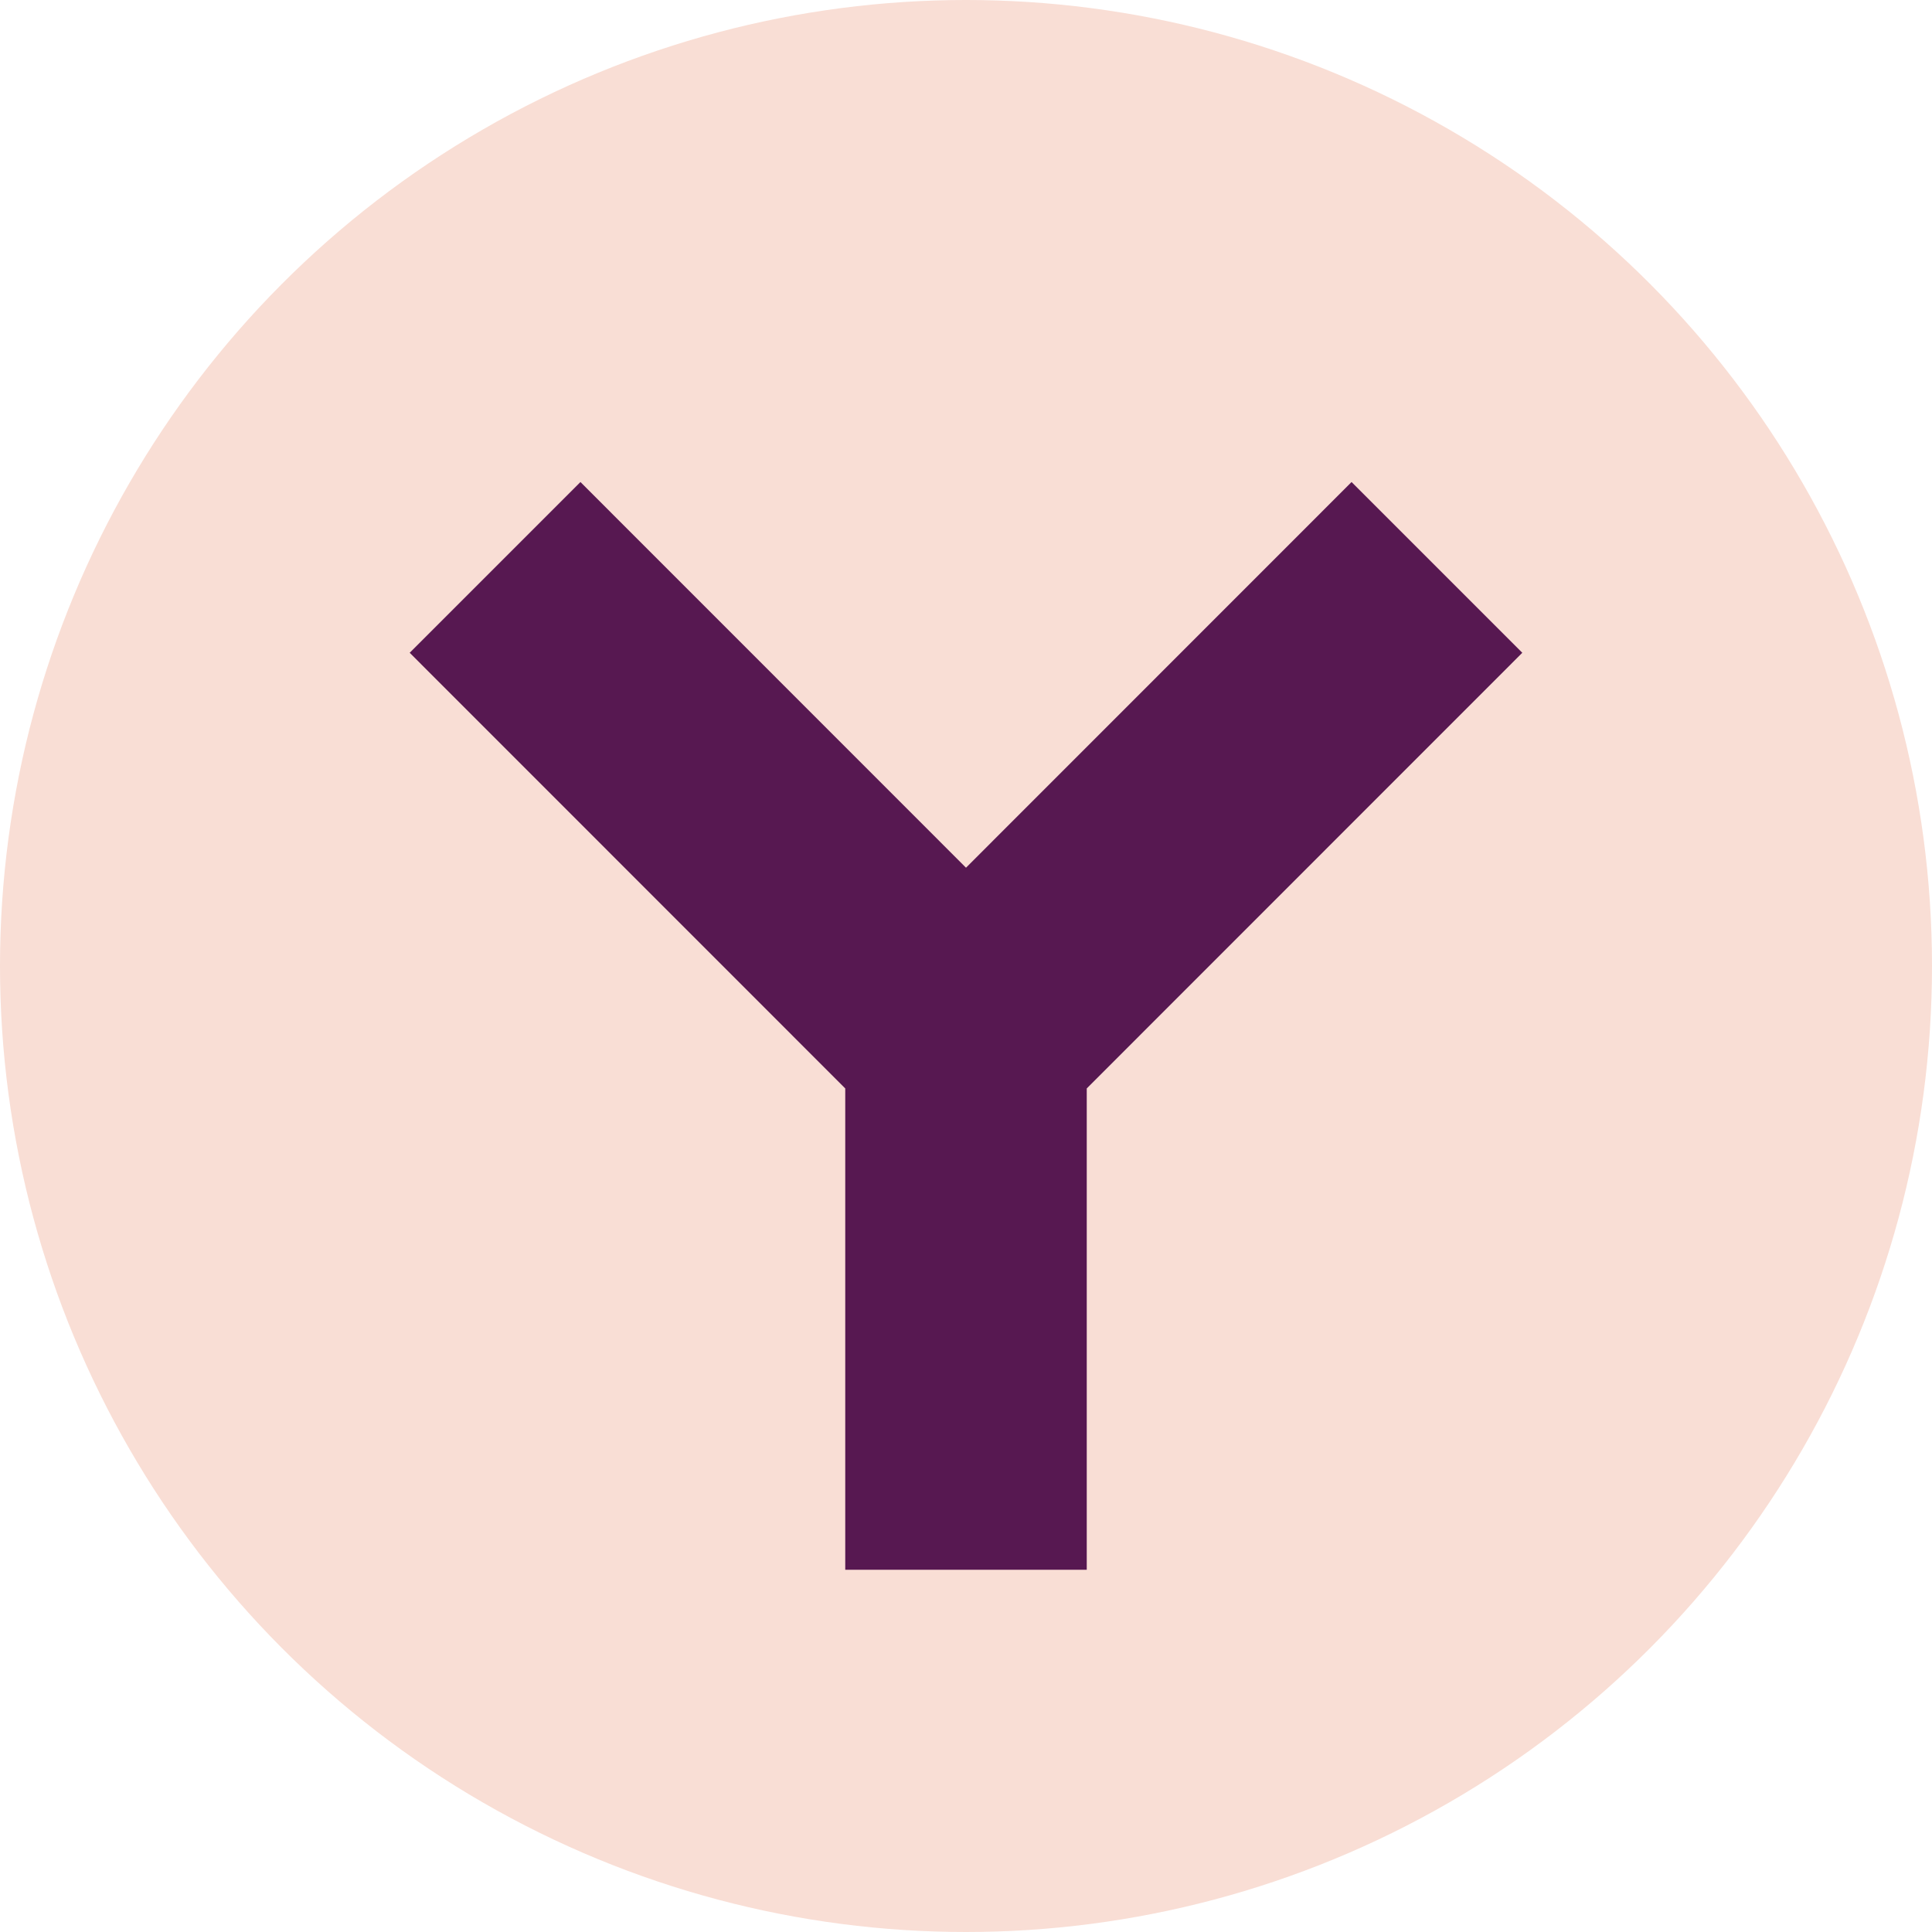 <svg xmlns="http://www.w3.org/2000/svg" width="16" height="16" version="1.1">
 <circle style="fill:#f9ded5" cx="8" cy="8" r="8"/>
 <path style="fill:#571851" d="M 4.807 3.992 L 3.393 5.406 L 7 9.014 L 7 13 L 9 13 L 9 9.014 L 12.607 5.406 L 11.193 3.992 L 8 7.186 L 4.807 3.992 z"/>
</svg>
